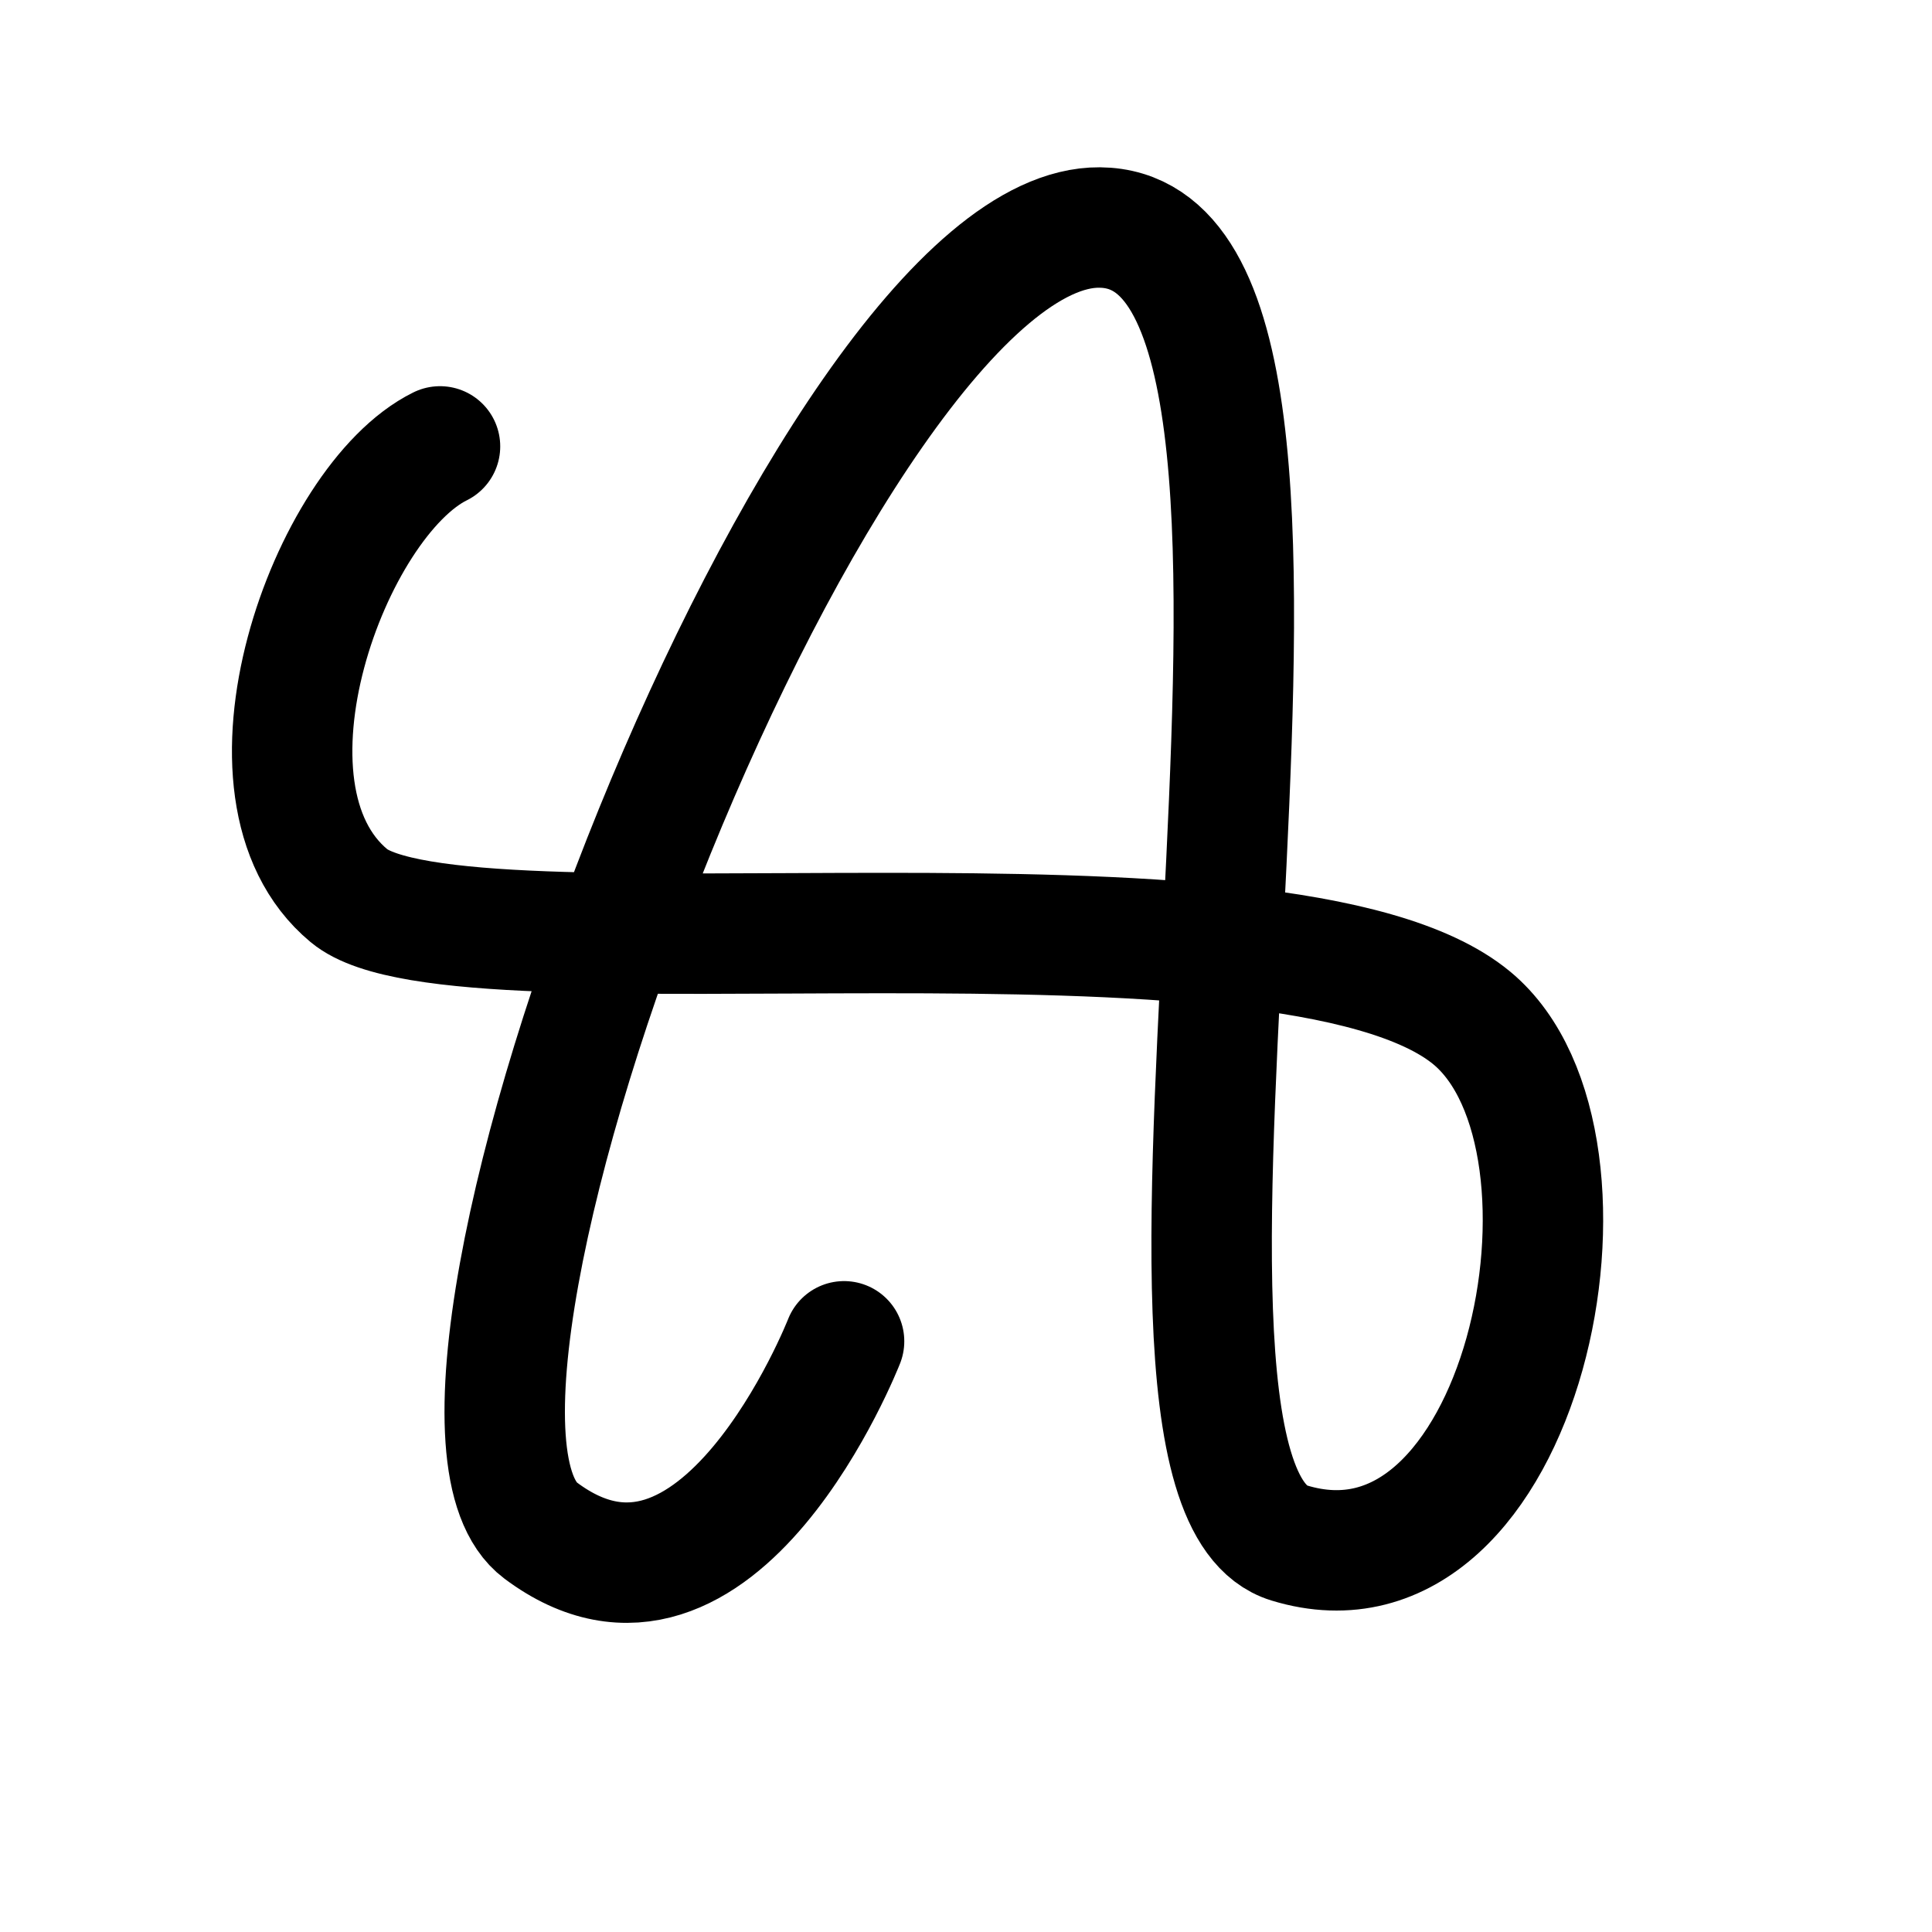 <?xml version="1.0" encoding="UTF-8" standalone="no"?>
<!-- Created with Inkscape (http://www.inkscape.org/) -->

<svg
   width="512"
   height="512"
   viewBox="0 0 512 512"
   version="1.1"
   id="svg1"
   xmlns="http://www.w3.org/2000/svg"
   xmlns:svg="http://www.w3.org/2000/svg">
  <defs
     id="defs1" />
  <g
     id="layer1">
    <path
       style="fill:none;stroke:#000000;stroke-width:31.914;stroke-linecap:round;stroke-linejoin:round;stroke-dasharray:none;stroke-opacity:1"
       d="m 223.688,355.459 c 0,0 -33.432,85.368 -80.426,50.137 -44.084,-33.049 75.355,-345.904 148.15,-345.306 77.973,0.64 -5.132,331.64 50.195,348.601 62.35,19.113 87.899,-106.325 48.473,-139.079 C 340.747,228.827 121.505,261.487 92.486,237.375 59.207,209.722 87.32,132.775 116.608,118.3"
       id="path1" />
  </g>
</svg>
